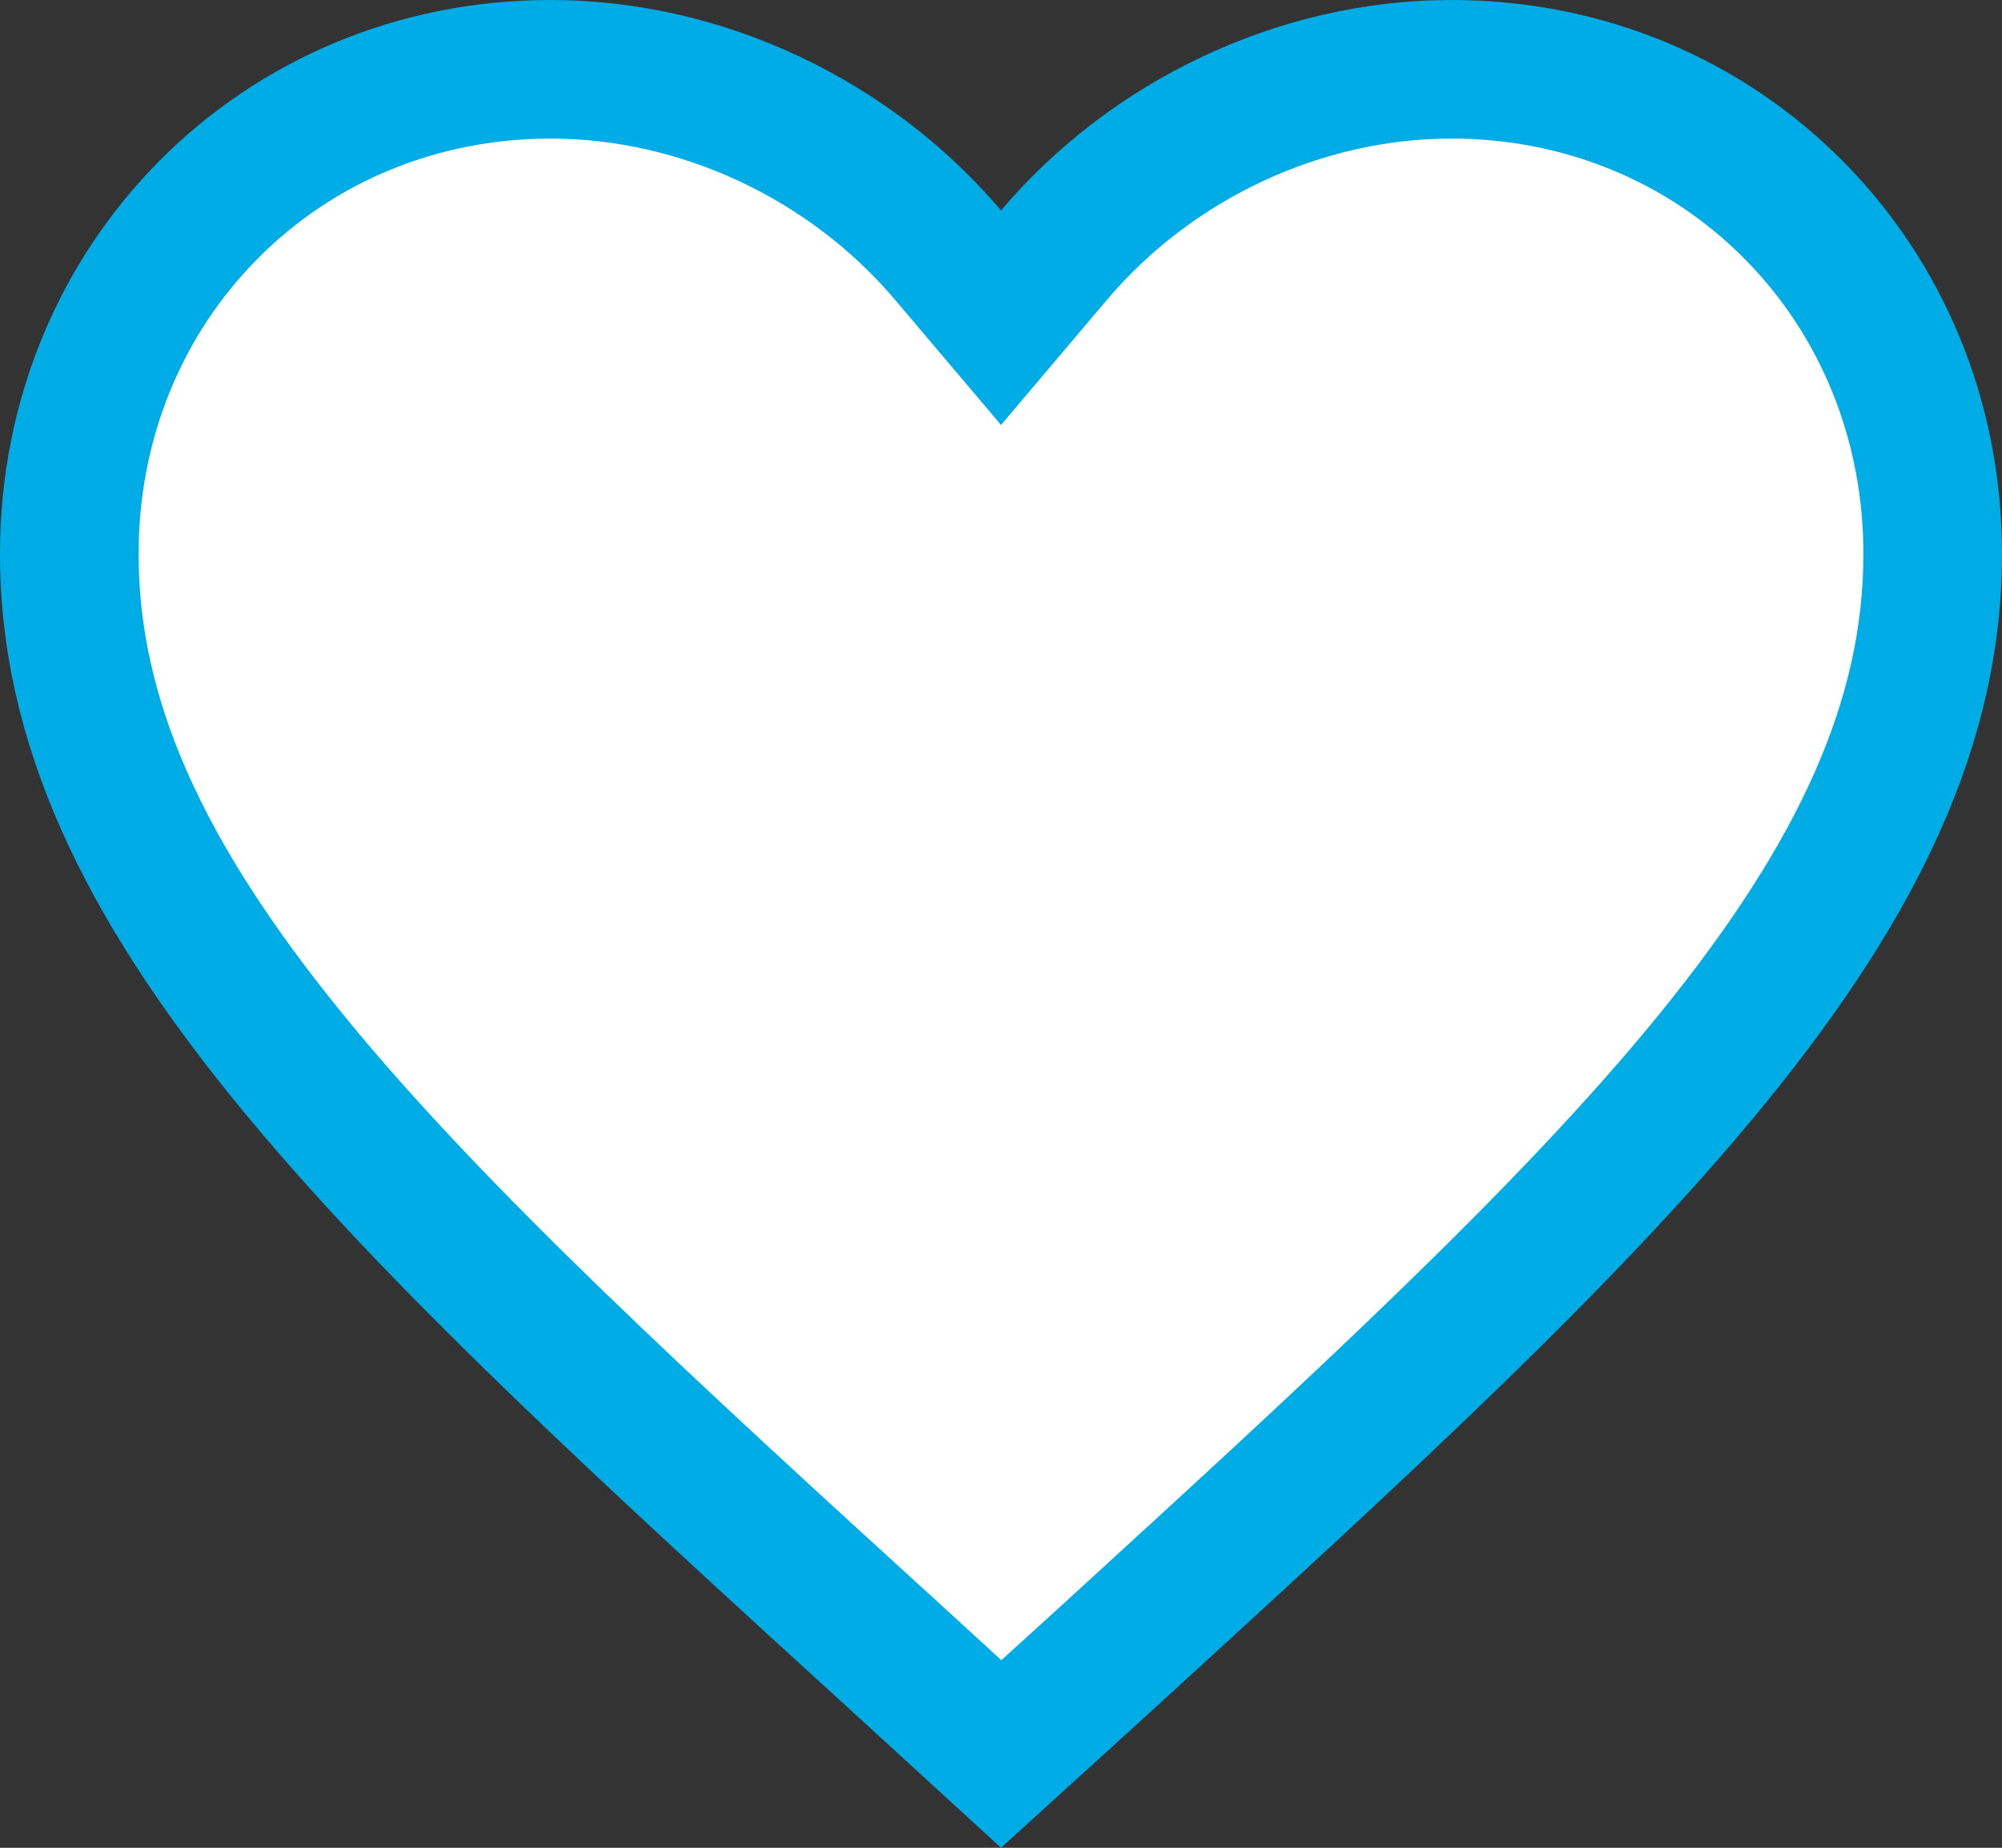 <svg id="Icone_favorito" xmlns="http://www.w3.org/2000/svg" width="43.333" height="40" viewBox="0 0 43.333 40">
  <rect x="0" y="0" width="43.333" height="40" fill="#333333" stroke="none"/>
  <g id="_Color" data-name=" ↳Color" fill="#fff" stroke-miterlimit="10">
    <path d="M 21.671 37.969 L 19.538 36.016 L 19.509 35.989 C 14.082 31.039 9.395 26.763 6.234 22.873 C 2.96 18.843 1.5 15.486 1.5 11.989 C 1.5 6.107 6.076 1.5 11.917 1.5 C 15.172 1.5 18.389 3.005 20.522 5.525 L 21.667 6.878 L 22.812 5.525 C 24.945 3.005 28.162 1.5 31.417 1.5 C 37.258 1.5 41.833 6.107 41.833 11.989 C 41.833 15.48 40.378 18.832 37.115 22.856 C 33.964 26.741 29.292 31.013 23.882 35.959 L 23.796 36.037 L 21.671 37.969 Z" stroke="none"/>
    <path d="M 21.674 35.939 L 22.87 34.852 C 28.235 29.946 32.87 25.709 35.95 21.911 C 38.981 18.172 40.333 15.112 40.333 11.989 C 40.333 9.54 39.416 7.268 37.75 5.592 C 36.089 3.92 33.839 3 31.417 3 C 28.597 3 25.808 4.306 23.957 6.494 L 21.667 9.199 L 19.377 6.494 C 17.525 4.306 14.736 3 11.917 3 C 9.494 3 7.245 3.92 5.584 5.592 C 3.918 7.268 3 9.54 3 11.989 C 3 15.118 4.357 18.183 7.399 21.927 C 10.489 25.73 15.137 29.971 20.519 34.881 L 20.551 34.91 L 21.674 35.939 M 21.667 40 L 18.525 37.123 C 7.367 26.943 3.530883759594872e-06 20.229 3.530883759594872e-06 11.989 C 3.530883759594872e-06 5.275 5.243 0 11.917 0 C 15.687 0 19.305 1.766 21.667 4.556 C 24.028 1.766 27.647 0 31.417 0 C 38.09 0 43.333 5.275 43.333 11.989 C 43.333 20.229 35.967 26.943 24.808 37.144 L 21.667 40 Z" stroke="none" fill="#00ace5"/>
  </g>
</svg>
